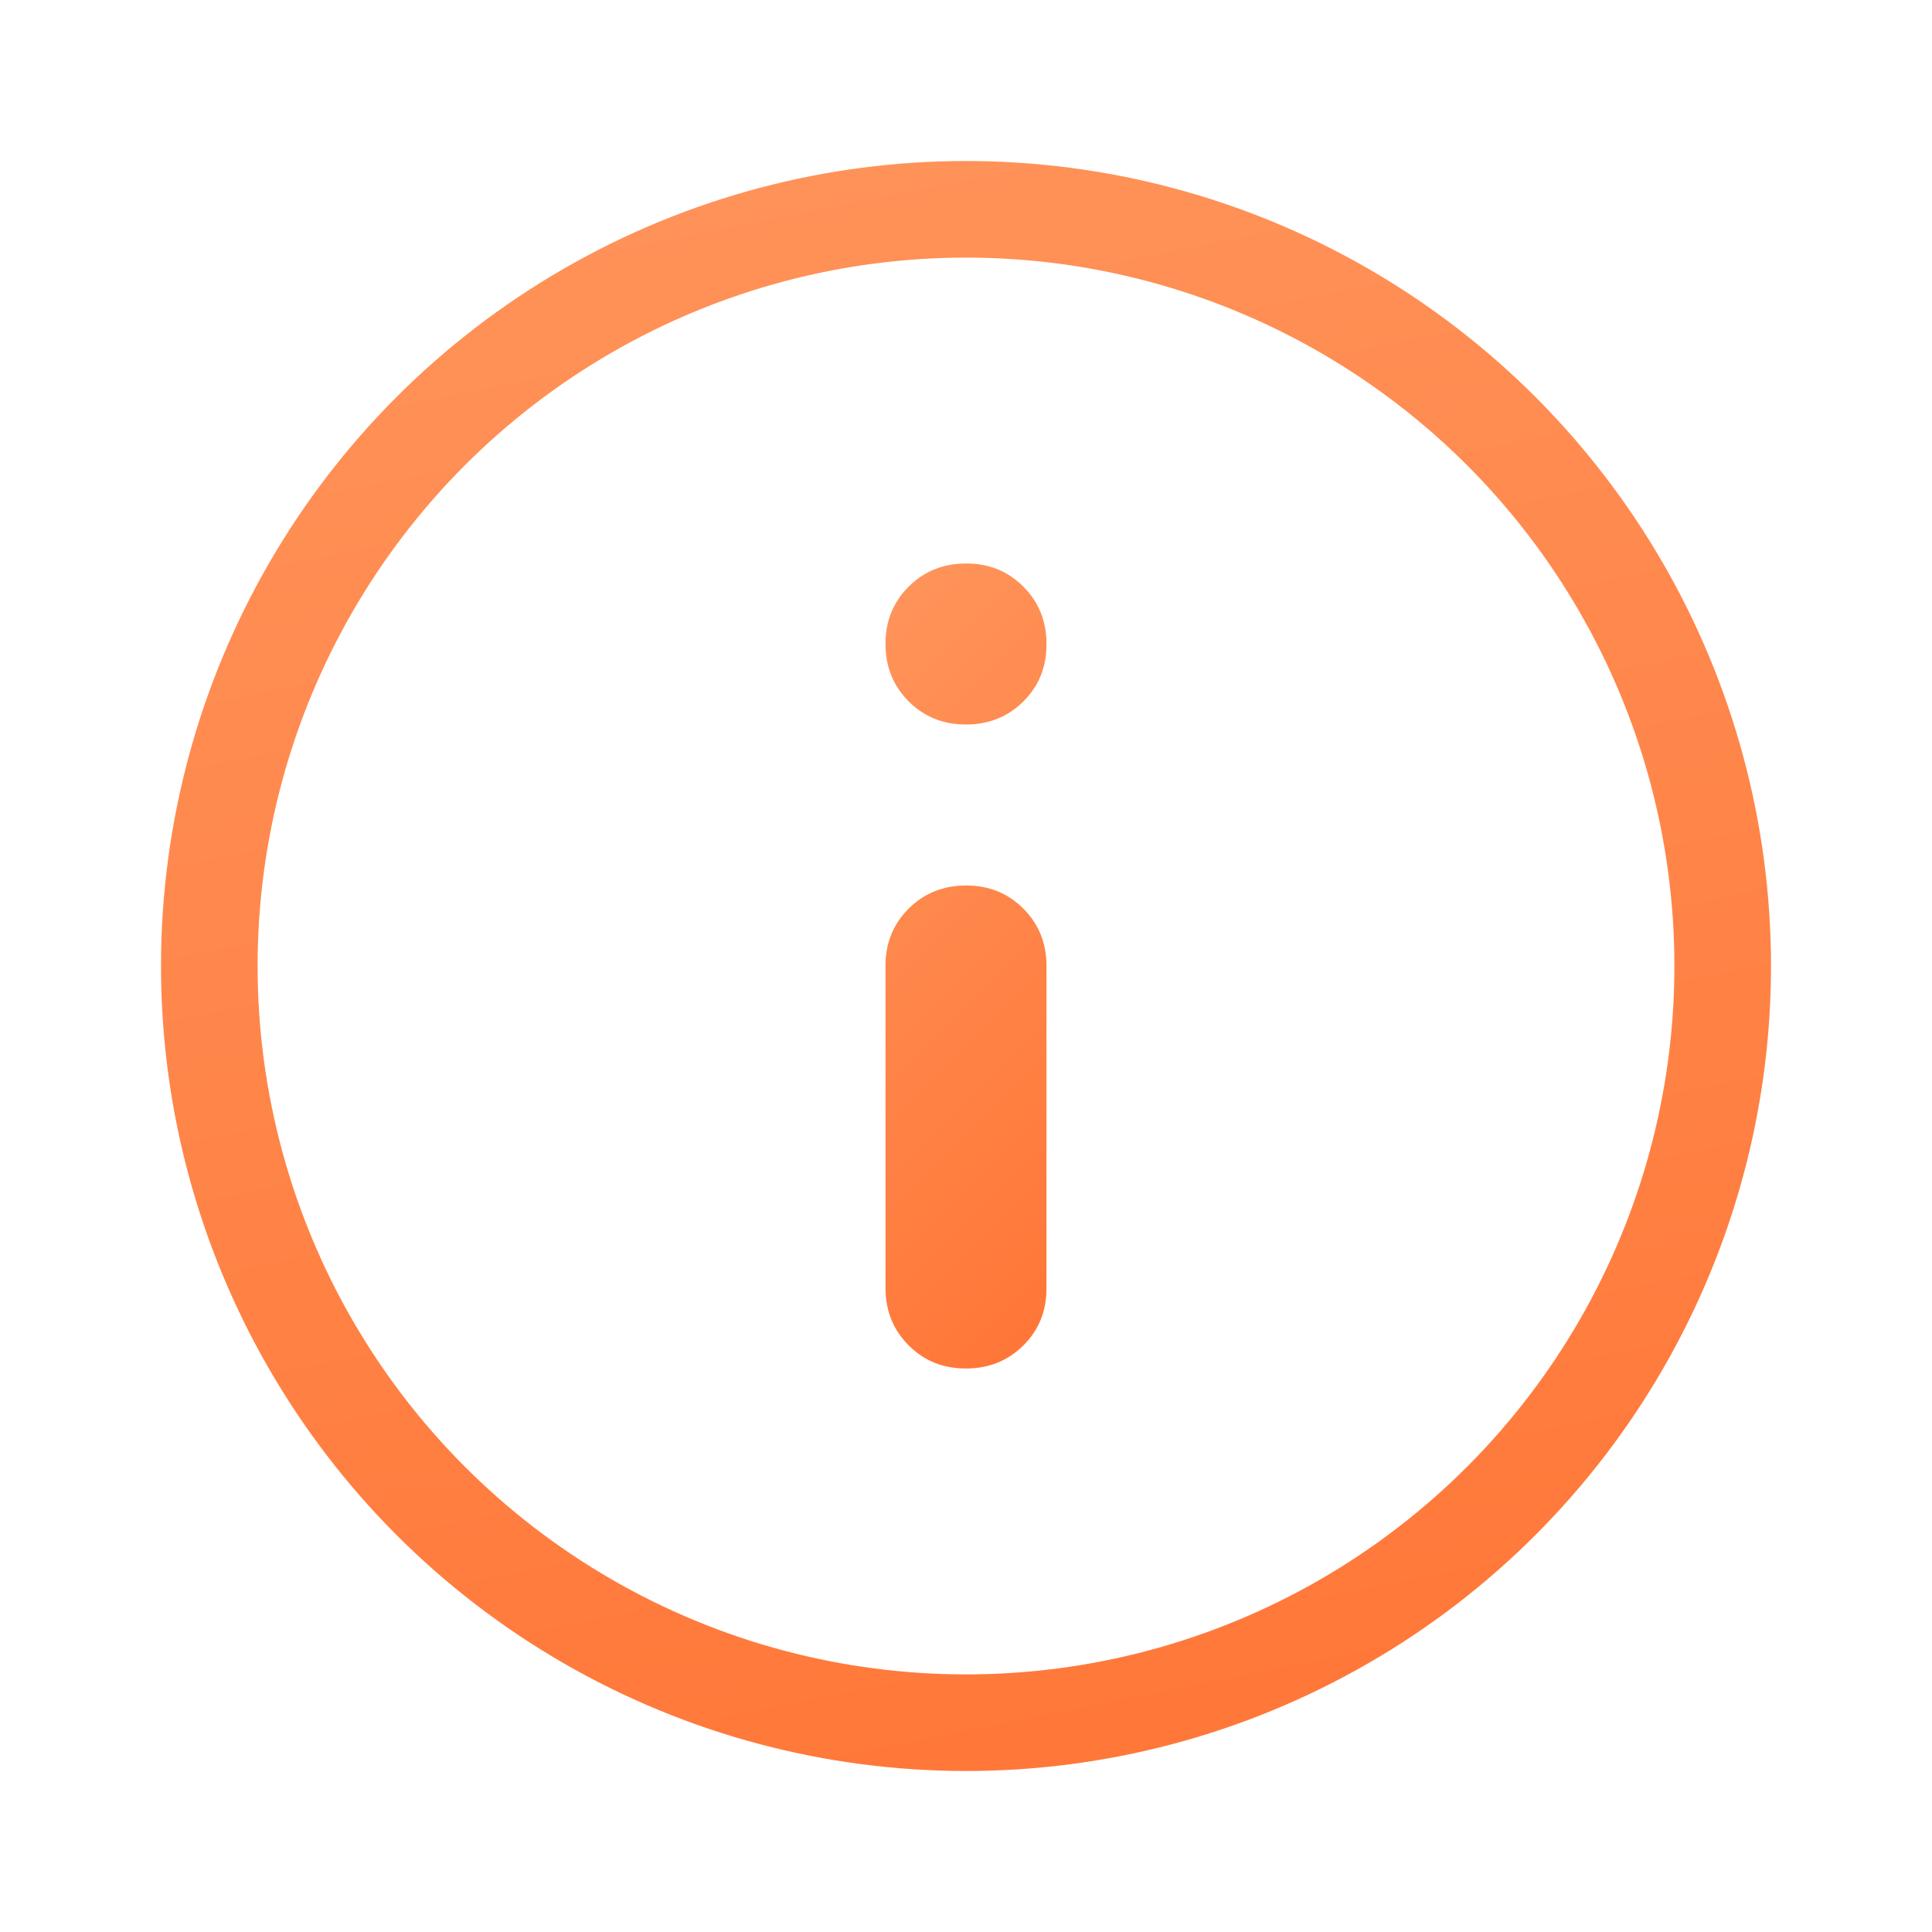 <svg width="24" height="24" viewBox="0 0 24 24" fill="none" xmlns="http://www.w3.org/2000/svg">
<path d="M12 17C12.283 17 12.521 16.904 12.713 16.713C12.905 16.522 13.001 16.284 13 16V12C13 11.717 12.904 11.479 12.712 11.287C12.52 11.095 12.283 10.999 12 11C11.717 11 11.479 11.096 11.287 11.288C11.095 11.48 10.999 11.717 11 12V16C11 16.283 11.096 16.521 11.288 16.713C11.48 16.905 11.717 17.001 12 17ZM12 9C12.283 9 12.521 8.904 12.713 8.713C12.905 8.522 13.001 8.284 13 8C13 7.717 12.904 7.479 12.712 7.287C12.52 7.095 12.283 6.999 12 7C11.717 7 11.479 7.096 11.287 7.288C11.095 7.48 10.999 7.717 11 8C11 8.283 11.096 8.521 11.288 8.713C11.48 8.905 11.717 9.001 12 9Z" fill="url(#paint0_linear_2135_27784)"/>
<circle cx="12" cy="12" r="9.4" stroke="url(#paint1_linear_2135_27784)" stroke-width="1.2"/>
<defs>
<linearGradient id="paint0_linear_2135_27784" x1="11.882" y1="3.579" x2="22.858" y2="14.563" gradientUnits="userSpaceOnUse">
<stop stop-color="#FF9B63"/>
<stop offset="1" stop-color="#FF621F"/>
</linearGradient>
<linearGradient id="paint1_linear_2135_27784" x1="10.82" y1="-4.842" x2="19.258" y2="37.376" gradientUnits="userSpaceOnUse">
<stop stop-color="#FF9B63"/>
<stop offset="1" stop-color="#FF621F"/>
</linearGradient>
</defs>
</svg>
